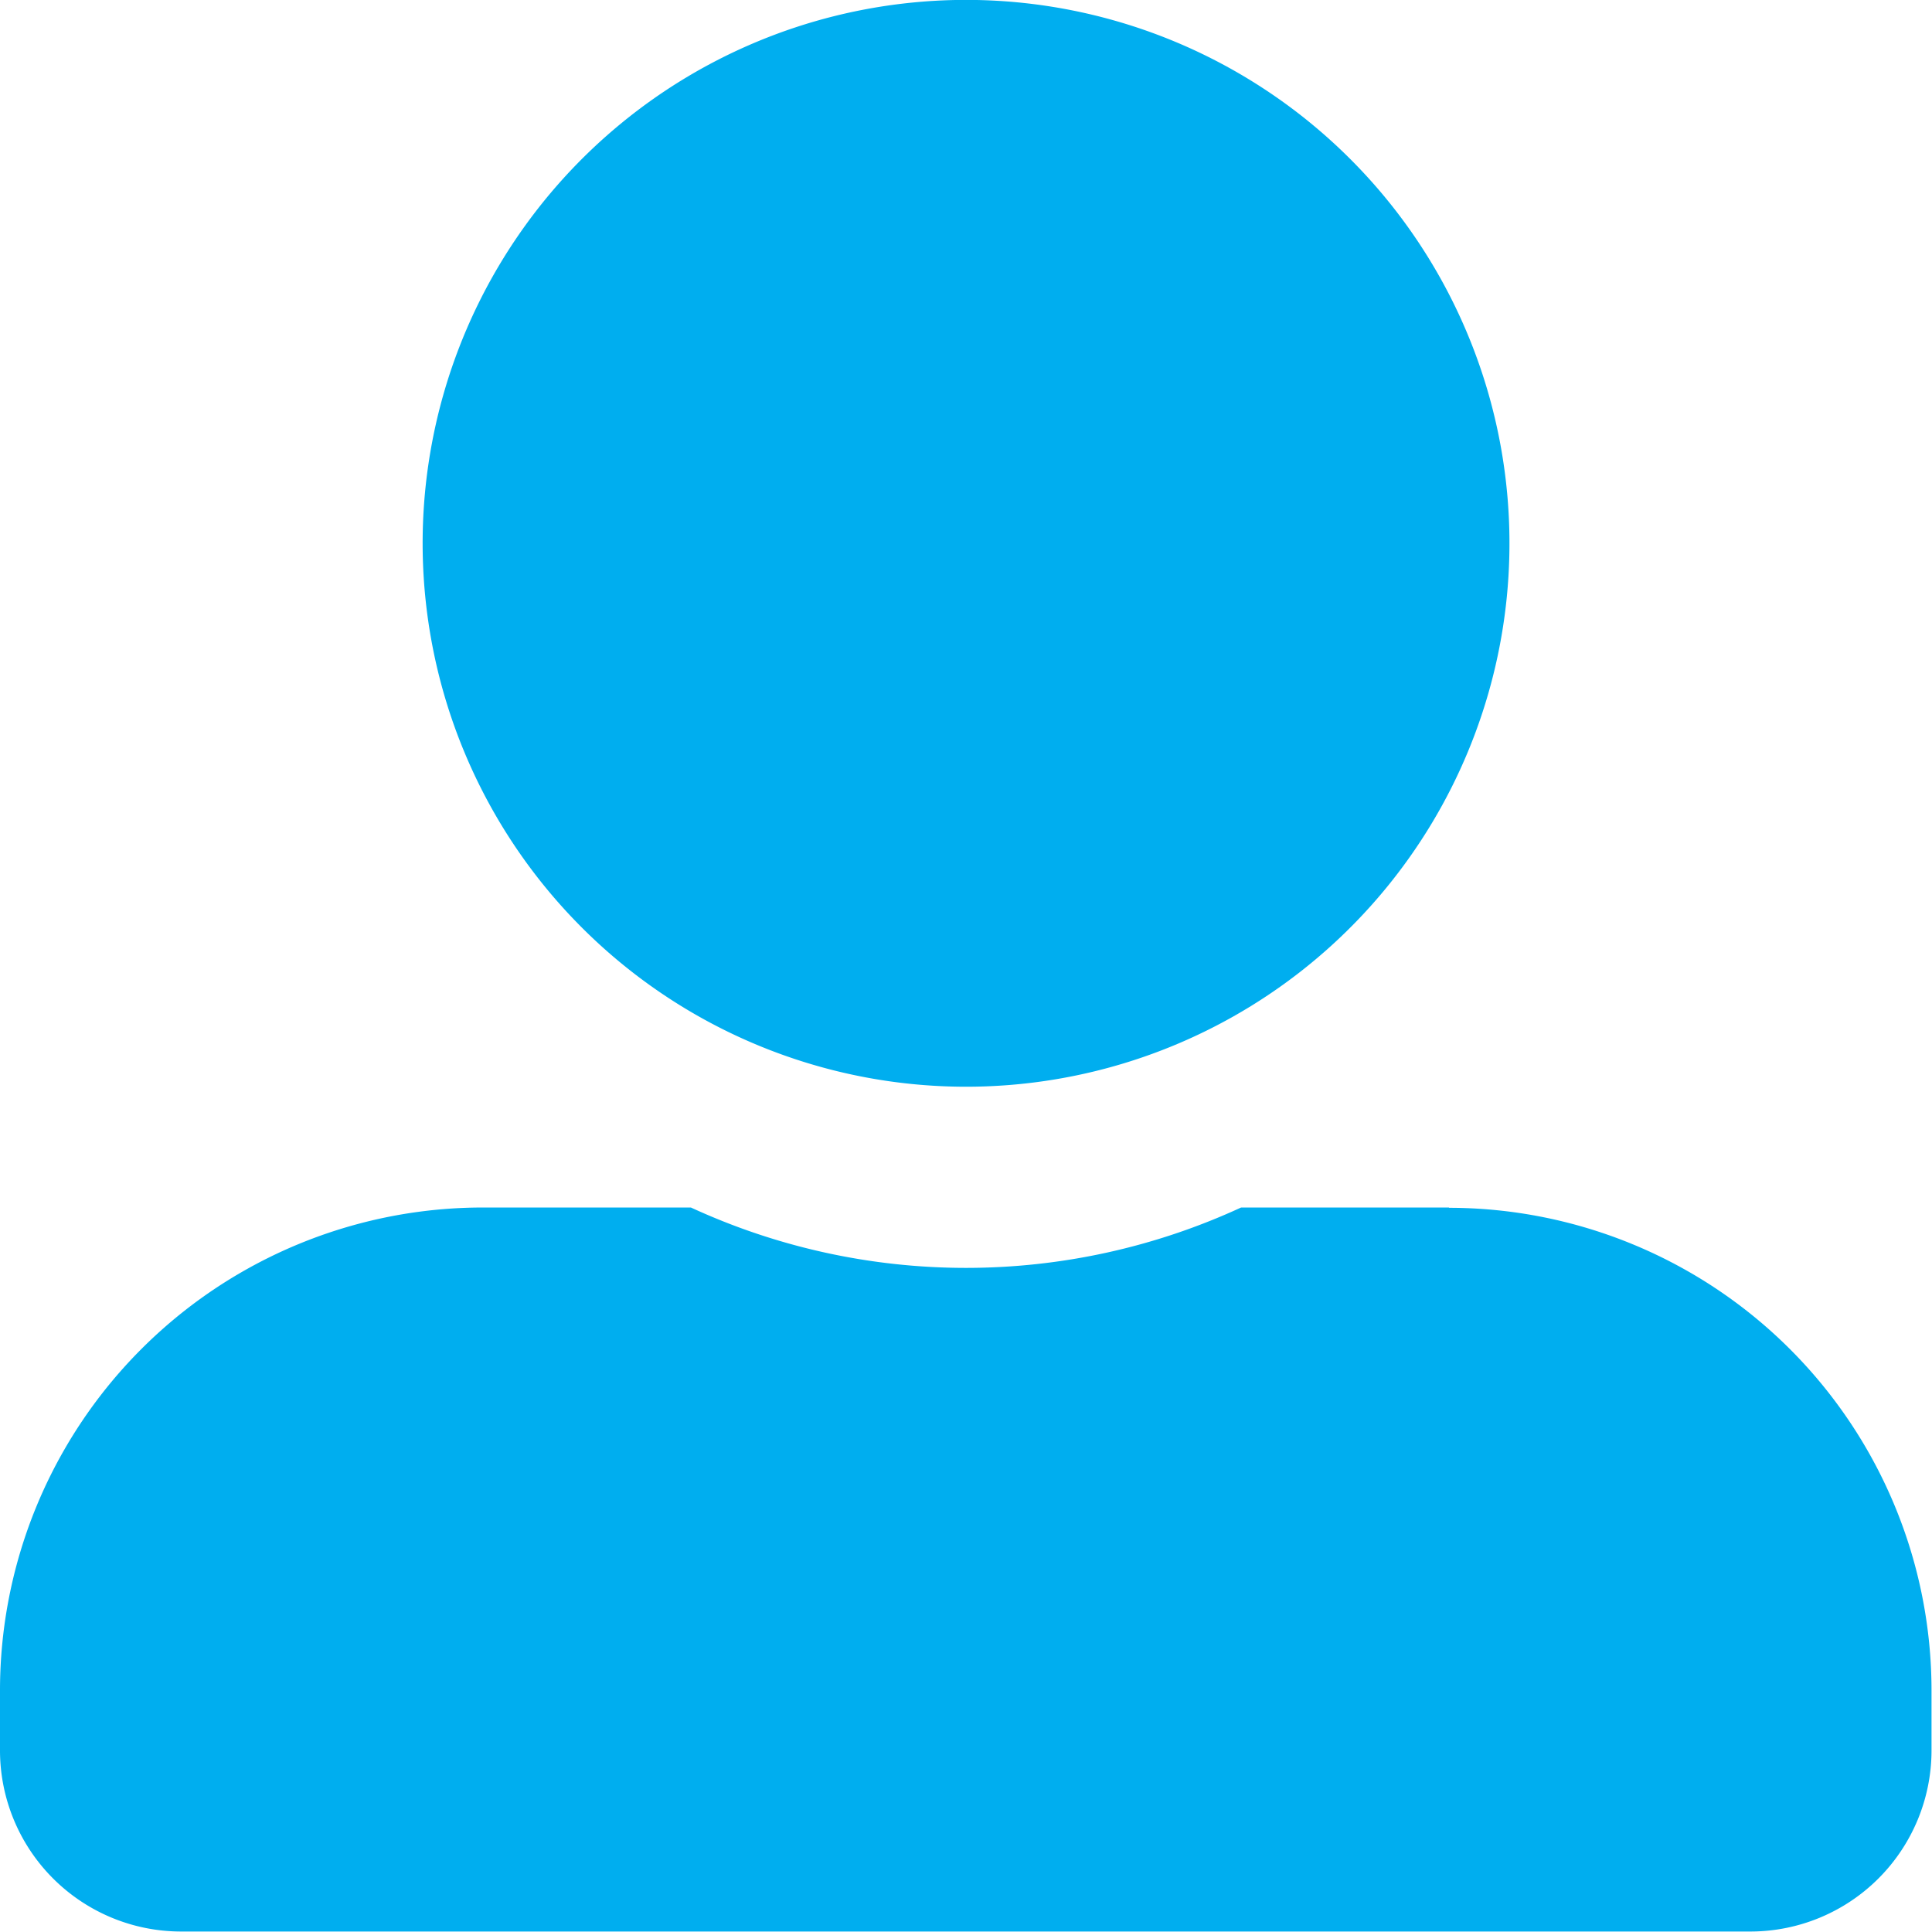 <svg id="icon-user" xmlns="http://www.w3.org/2000/svg" width="20.315" height="20.315" viewBox="0 0 20.315 20.315">
  <path id="Icon_awesome-user-alt" data-name="Icon awesome-user-alt" d="M10.157,11.427A5.714,5.714,0,1,0,4.444,5.714,5.715,5.715,0,0,0,10.157,11.427Zm5.079,1.27H13.05a6.907,6.907,0,0,1-5.785,0H5.079A5.078,5.078,0,0,0,0,17.775v.635a1.905,1.905,0,0,0,1.9,1.9H18.41a1.905,1.905,0,0,0,1.9-1.9v-.635A5.078,5.078,0,0,0,15.236,12.7Z" fill="#00aeef"/>
</svg>
